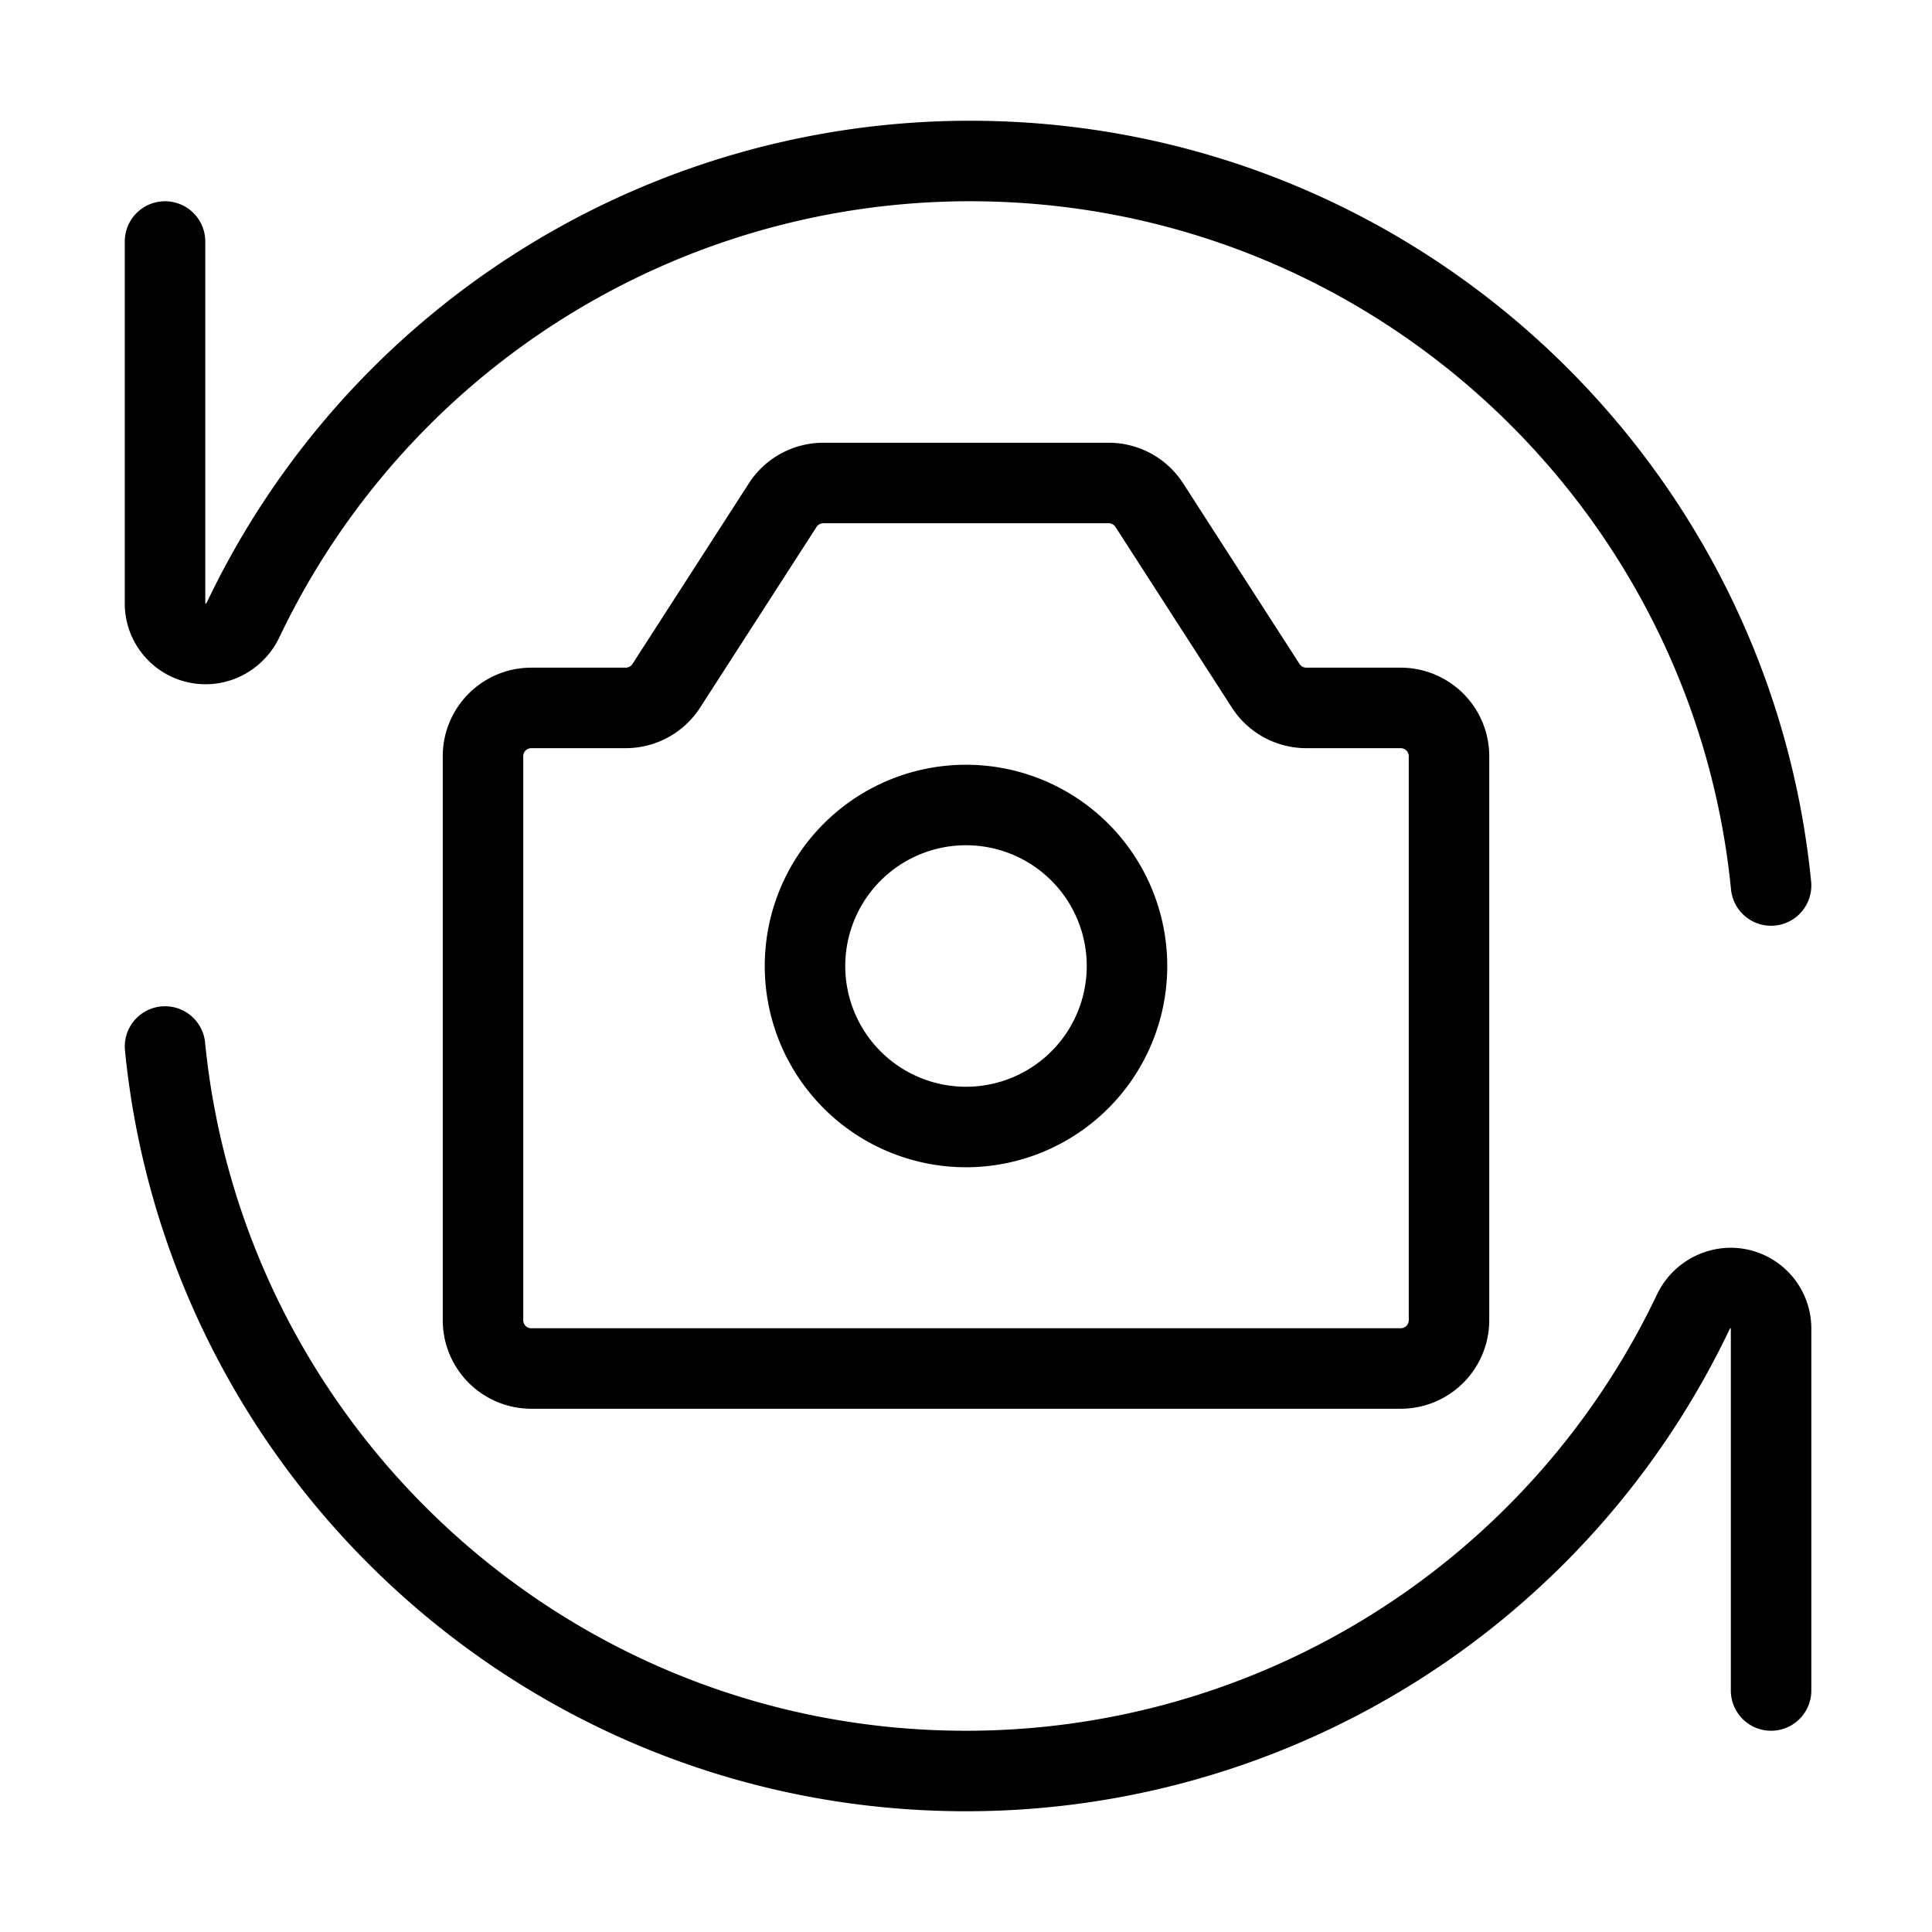 <svg width="32" height="32" fill="none" stroke="currentColor" stroke-linecap="round" stroke-linejoin="round" stroke-width="1" viewBox="0 0 24 24" xmlns="http://www.w3.org/2000/svg">
   <path d="M2.05 3v4.497c0 .278.226.503.504.503.2 0 .38-.119.466-.3A10.001 10.001 0 0 1 12.05 2c5.186 0 9.45 3.947 9.951 9"></path>
   <path d="M22.001 21v-4.497a.503.503 0 0 0-.503-.503.52.52 0 0 0-.465.3A10.001 10.001 0 0 1 12 22c-5.185 0-9.448-3.947-9.95-9"></path>
   <path d="M6 16.4V9.394a.6.6 0 0 1 .6-.6h1.173a.6.6 0 0 0 .504-.275l1.446-2.244A.6.6 0 0 1 10.227 6h3.546a.6.6 0 0 1 .504.275l1.446 2.244a.6.6 0 0 0 .504.275H17.4a.6.6 0 0 1 .6.6V16.4a.6.6 0 0 1-.6.6H6.6a.6.6 0 0 1-.6-.6Z"></path>
   <path d="M12 14a2 2 0 1 0 0-4 2 2 0 0 0 0 4Z"></path>
</svg>